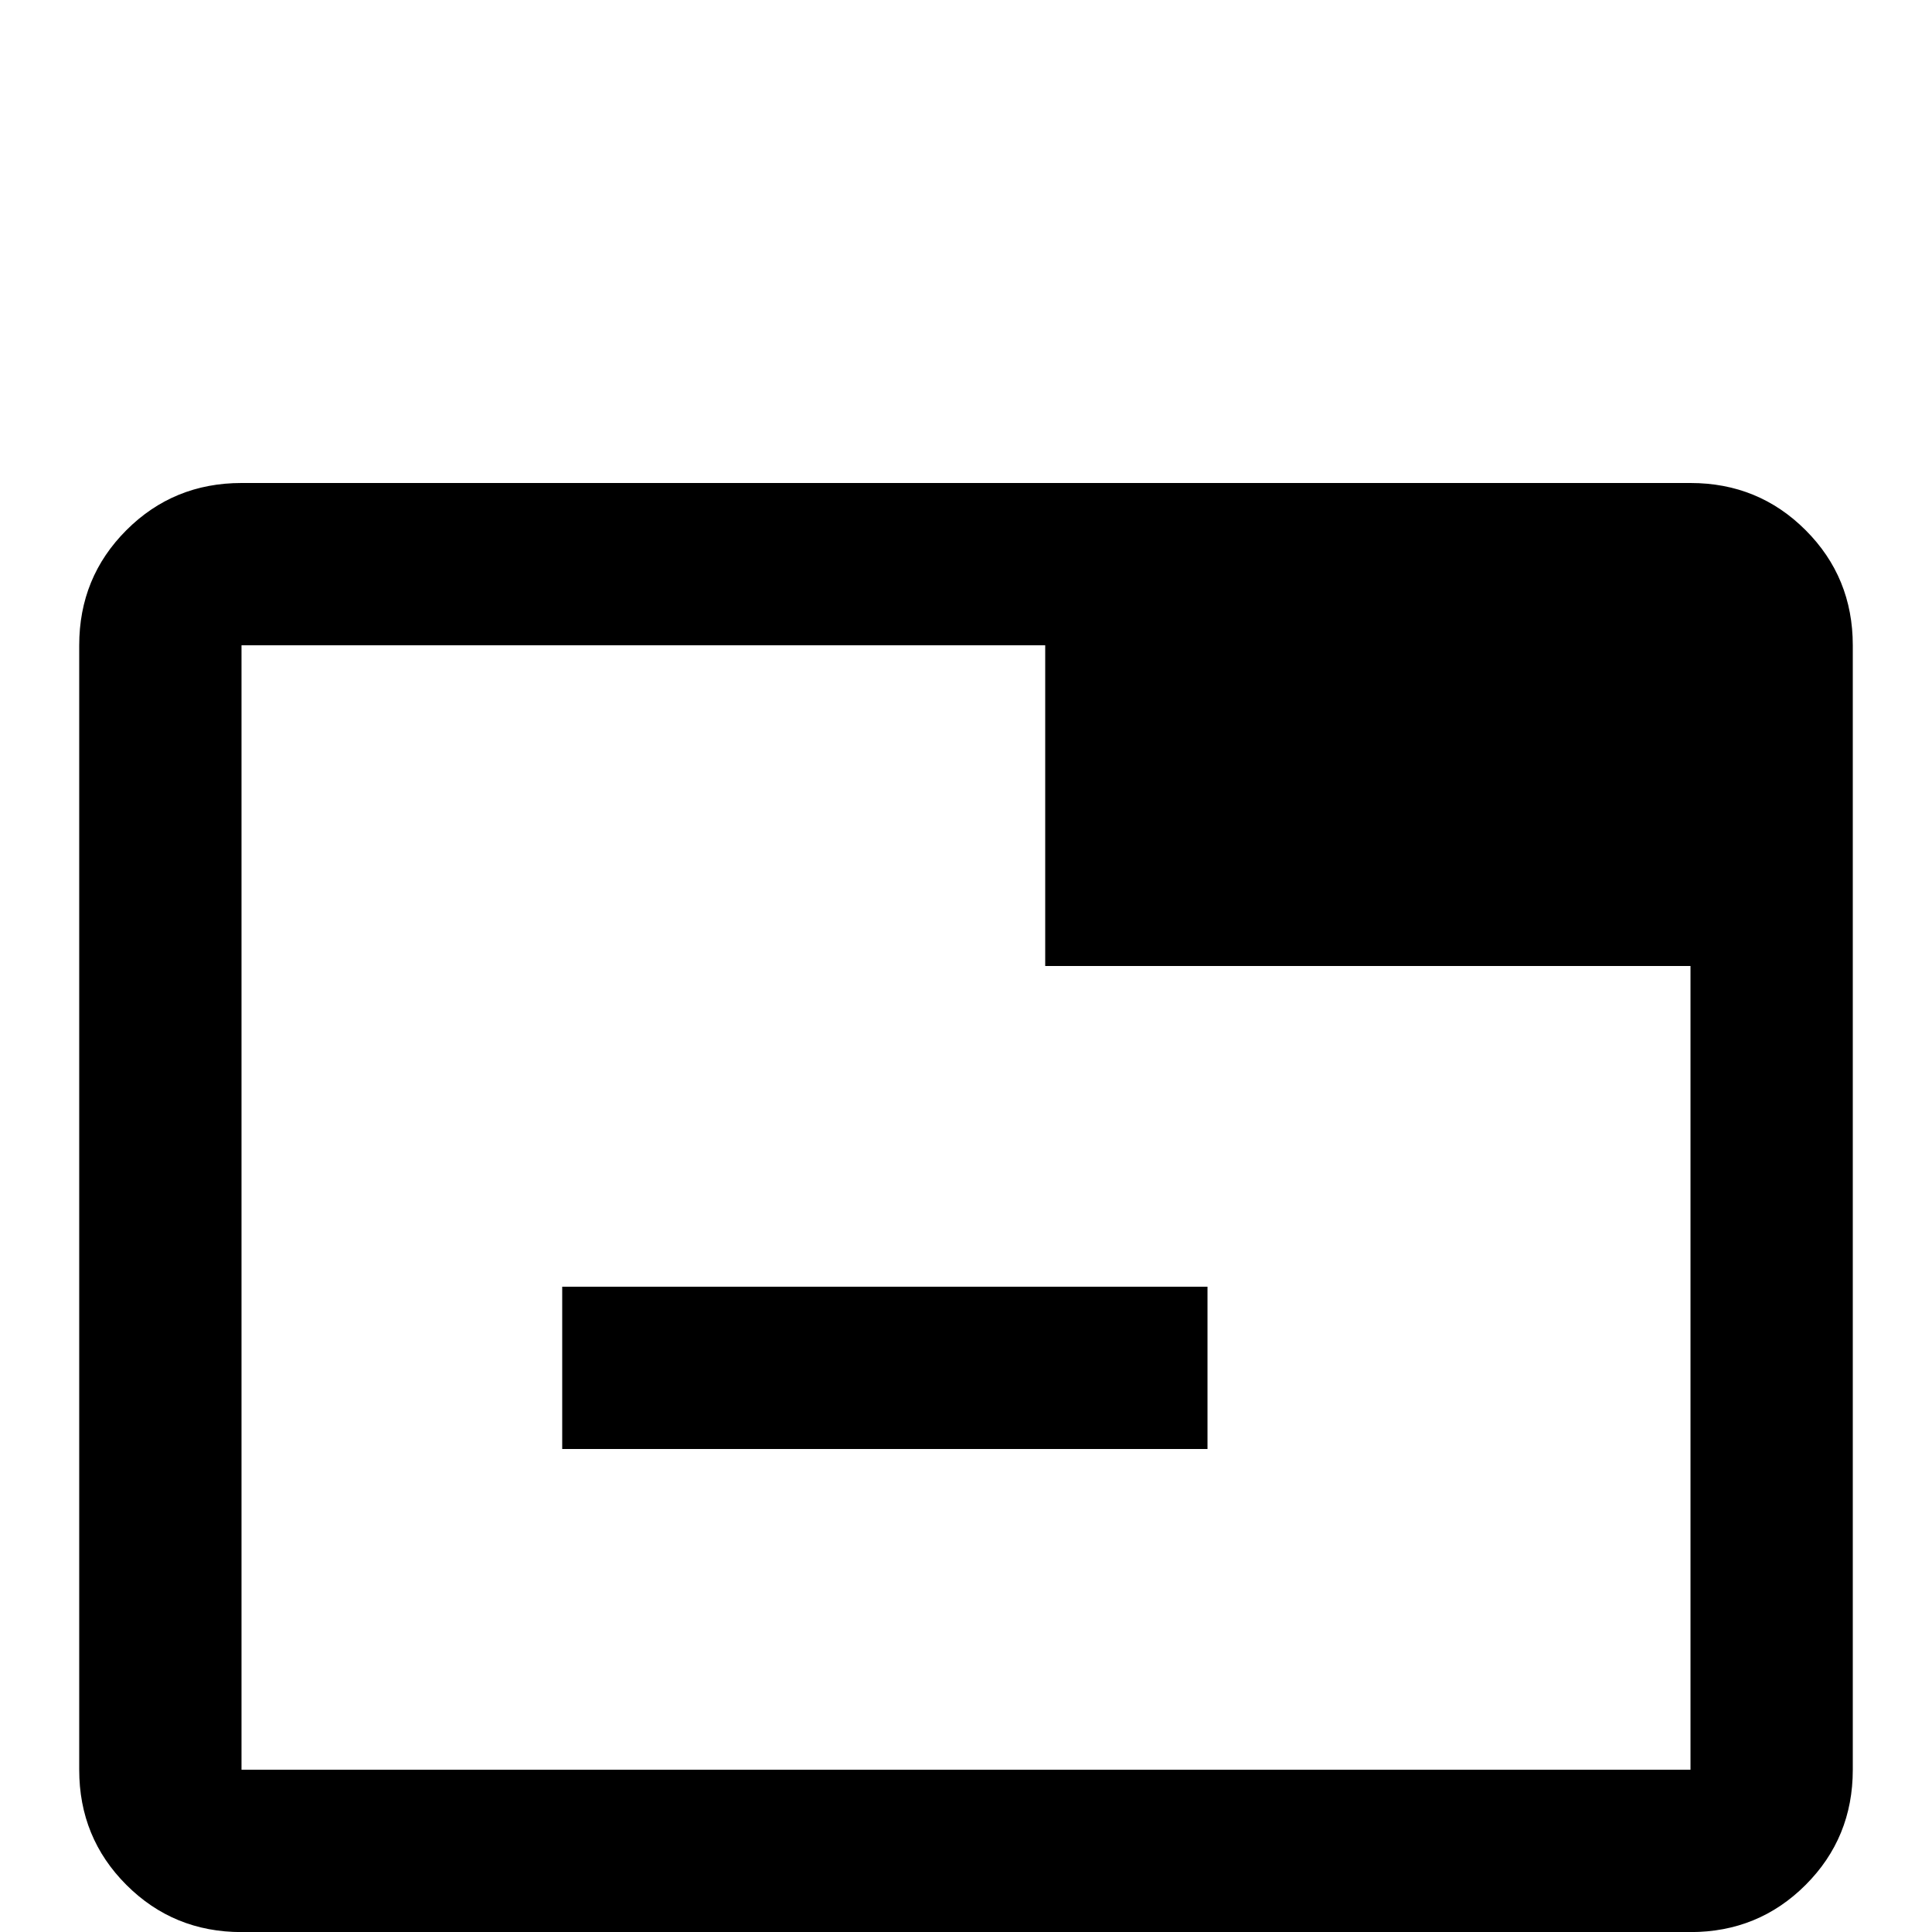<!-- Generated by IcoMoon.io -->
<svg version="1.1" xmlns="http://www.w3.org/2000/svg" width="24" height="24" viewBox="0 0 24 24">
<title>tab_minus</title>
<path d="M3 6q-0.844 0-1.43 0.586t-0.586 1.43v13.969q0 0.844 0.586 1.43t1.43 0.586h18q0.844 0 1.43-0.586t0.586-1.43v-13.969q0-0.844-0.586-1.43t-1.43-0.586h-18zM3 8.016h9.984v3.984h8.016v9.984h-18v-13.969zM6.984 15.984v2.016h8.016v-2.016h-8.016z"></path>
</svg>
